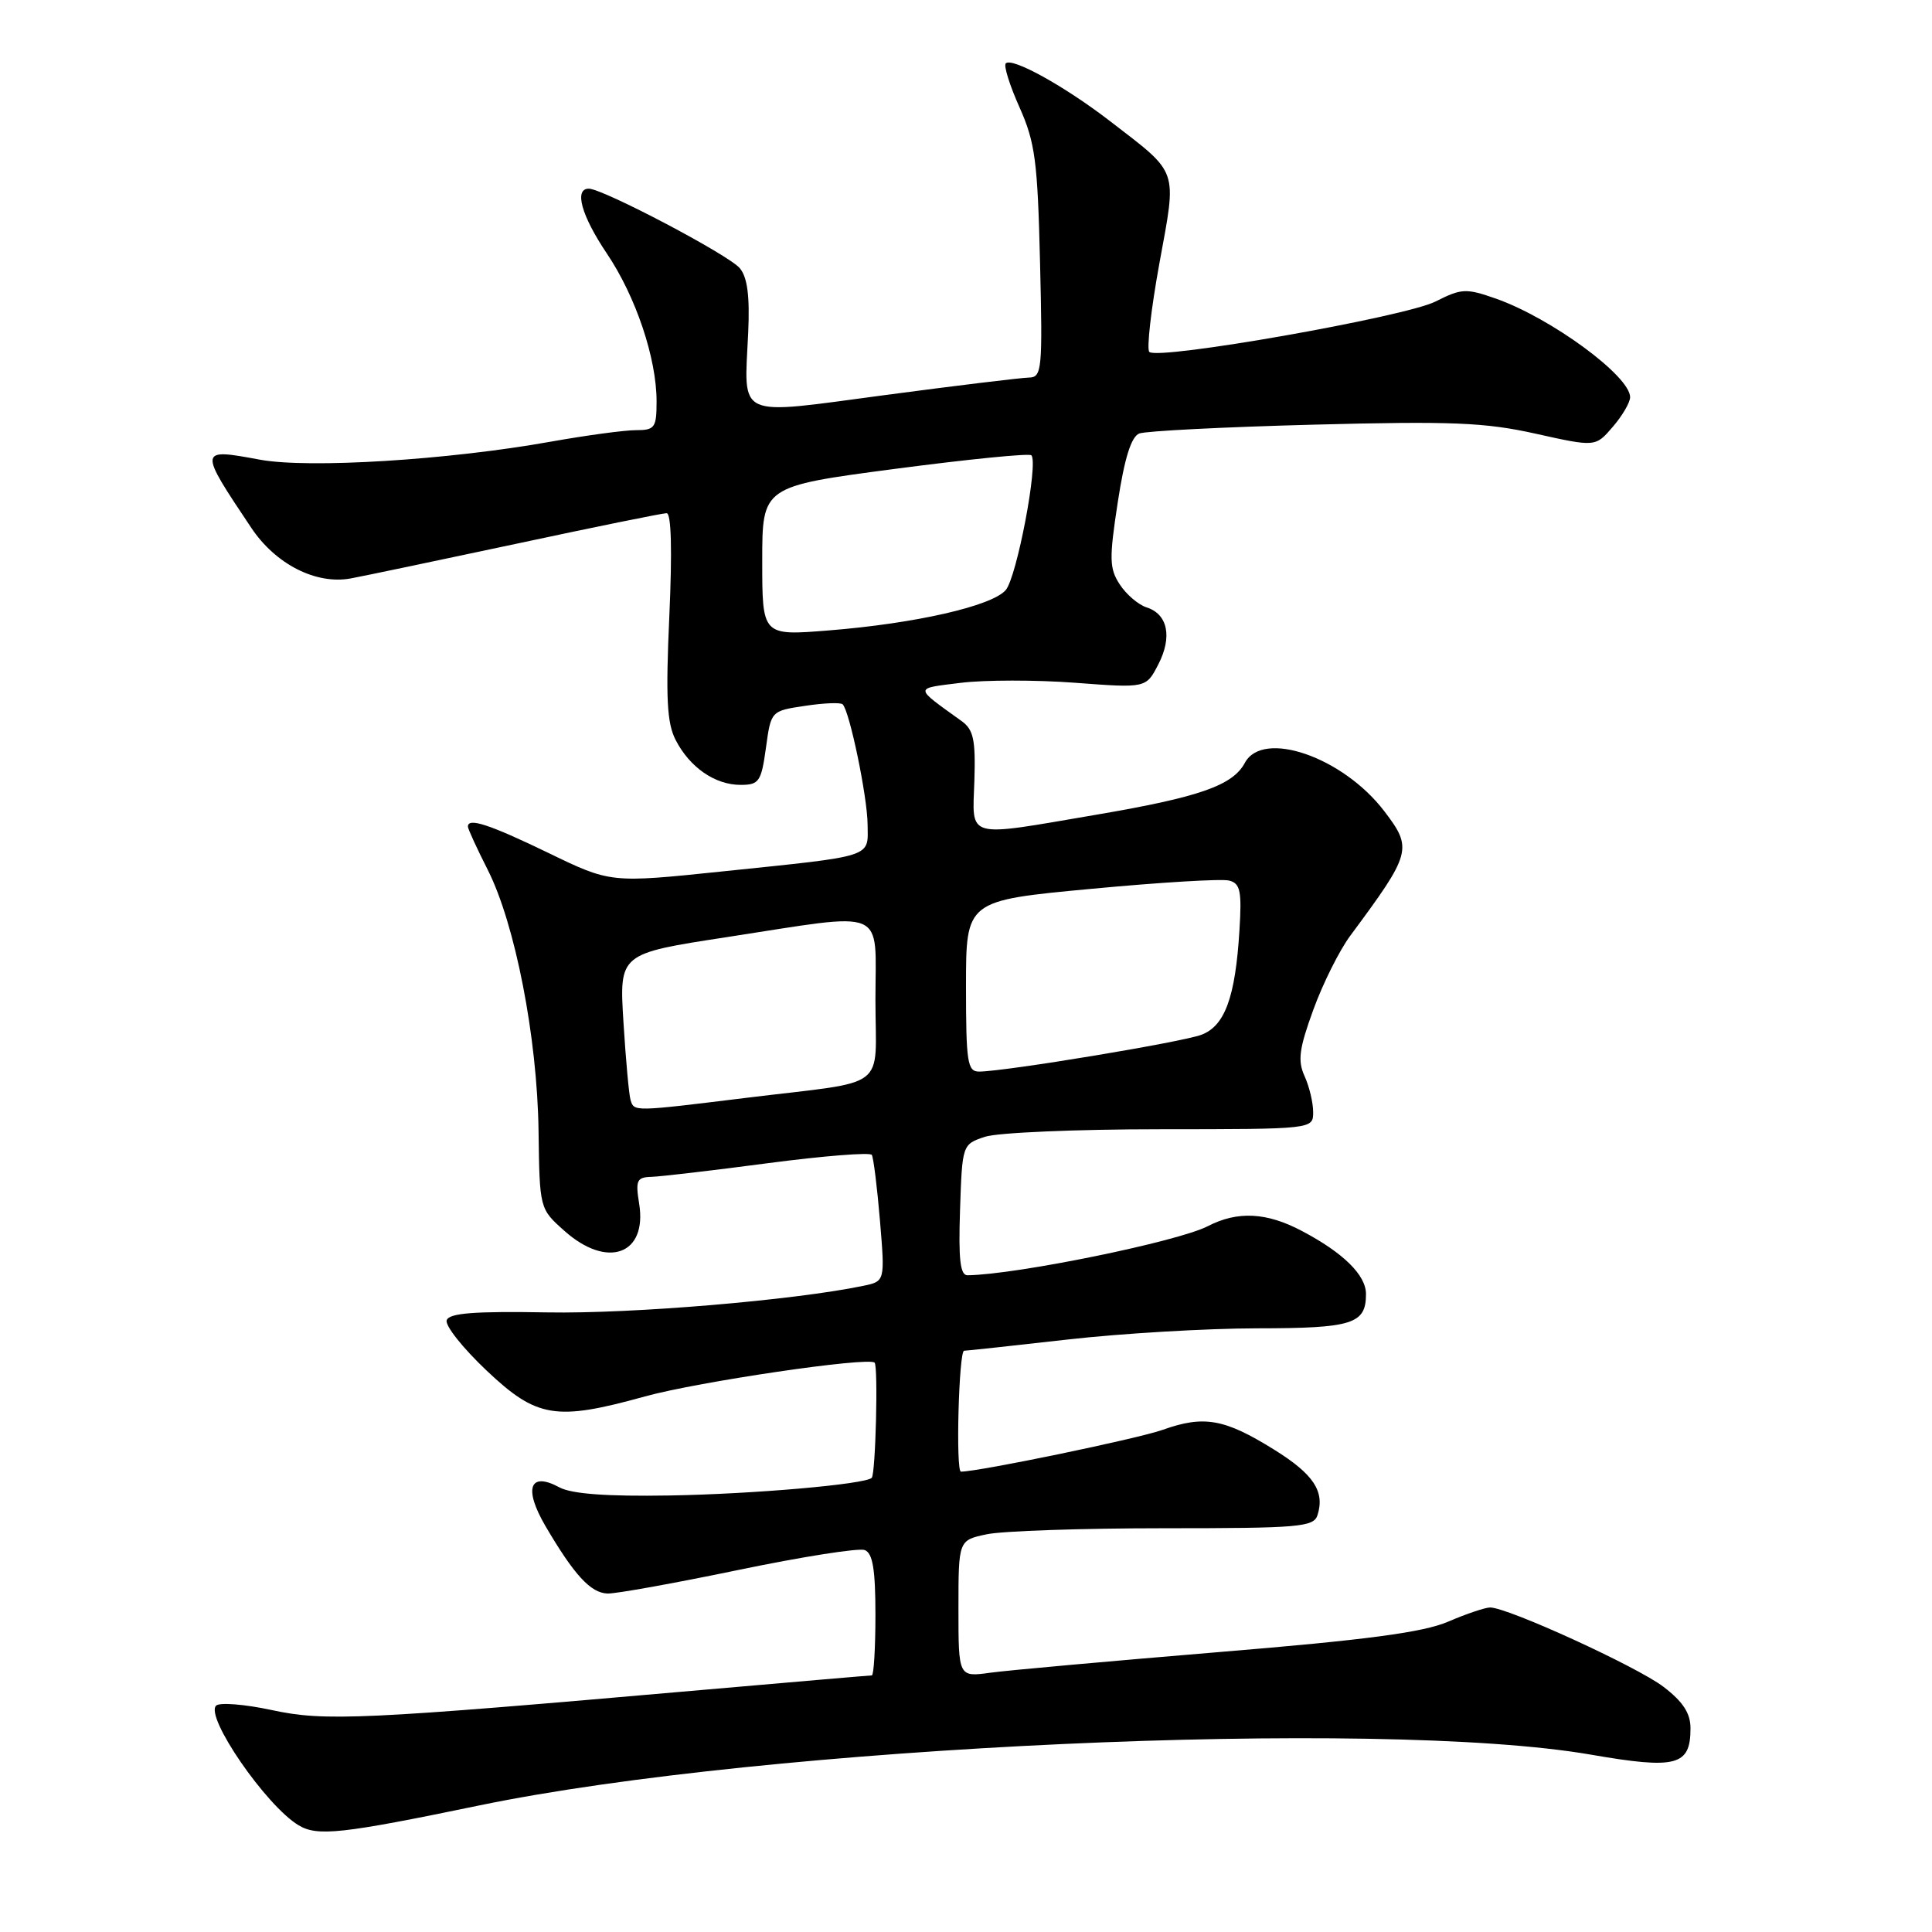 <?xml version="1.0" encoding="UTF-8" standalone="no"?>
<!DOCTYPE svg PUBLIC "-//W3C//DTD SVG 1.1//EN" "http://www.w3.org/Graphics/SVG/1.1/DTD/svg11.dtd" >
<svg xmlns="http://www.w3.org/2000/svg" xmlns:xlink="http://www.w3.org/1999/xlink" version="1.1" viewBox="0 0 256 256">
 <g >
 <path fill="currentColor"
d=" M 63.50 239.23 C 101.50 231.36 182.66 227.65 210.74 232.49 C 222.17 234.47 224.00 233.98 224.00 229.00 C 224.00 227.01 223.00 225.48 220.42 223.51 C 216.91 220.83 199.79 213.00 197.45 213.00 C 196.79 213.00 194.28 213.85 191.88 214.88 C 188.58 216.30 181.08 217.30 161.50 218.91 C 147.20 220.10 133.59 221.32 131.25 221.64 C 127.00 222.23 127.00 222.23 127.00 213.16 C 127.00 204.09 127.00 204.09 130.75 203.30 C 132.81 202.86 143.39 202.50 154.26 202.50 C 172.20 202.50 174.08 202.34 174.58 200.75 C 175.57 197.62 174.05 195.33 168.82 192.08 C 162.25 187.99 159.53 187.51 154.06 189.46 C 150.75 190.64 129.71 195.00 127.33 195.00 C 126.62 195.00 127.05 179.00 127.75 178.98 C 128.16 178.97 134.35 178.30 141.50 177.49 C 148.65 176.68 159.92 176.02 166.55 176.01 C 179.22 176.00 181.00 175.44 181.00 171.47 C 181.00 168.96 178.01 166.01 172.51 163.11 C 167.83 160.63 163.99 160.44 160.05 162.47 C 156.09 164.52 134.72 168.89 128.21 168.98 C 127.23 169.00 126.99 166.89 127.21 160.32 C 127.50 151.66 127.51 151.64 130.50 150.63 C 132.15 150.08 142.61 149.63 153.75 149.63 C 174.00 149.62 174.00 149.62 174.00 147.36 C 174.00 146.11 173.49 143.97 172.86 142.59 C 171.93 140.54 172.14 138.96 174.02 133.80 C 175.28 130.33 177.48 125.93 178.91 124.00 C 187.05 113.02 187.21 112.45 183.42 107.48 C 177.94 100.31 167.34 96.63 164.95 101.08 C 163.35 104.08 158.91 105.63 145.29 107.95 C 127.75 110.94 128.85 111.25 129.11 103.46 C 129.28 98.01 129.00 96.68 127.41 95.54 C 121.05 90.96 121.06 91.26 127.29 90.48 C 130.45 90.09 137.27 90.08 142.45 90.47 C 151.86 91.18 151.86 91.18 153.48 88.04 C 155.36 84.40 154.74 81.37 151.92 80.48 C 150.84 80.13 149.24 78.77 148.38 77.45 C 146.99 75.33 146.96 74.05 148.11 66.55 C 149.00 60.72 149.89 57.86 150.96 57.44 C 151.80 57.11 162.20 56.58 174.04 56.27 C 192.38 55.79 196.77 55.97 203.50 57.47 C 211.41 59.23 211.41 59.23 213.70 56.56 C 214.97 55.09 216.00 53.32 216.00 52.63 C 216.00 49.83 205.54 42.15 198.22 39.57 C 194.26 38.18 193.66 38.21 190.22 39.95 C 186.20 41.99 153.43 47.76 152.29 46.63 C 151.92 46.25 152.52 40.96 153.63 34.87 C 155.95 22.17 156.29 23.15 147.07 16.04 C 141.07 11.42 134.10 7.56 133.27 8.40 C 132.97 8.70 133.79 11.32 135.09 14.22 C 137.16 18.86 137.49 21.35 137.81 34.75 C 138.16 49.01 138.06 50.00 136.34 50.03 C 135.33 50.05 126.74 51.09 117.26 52.35 C 97.26 55.01 98.61 55.62 99.14 44.07 C 99.36 39.26 99.04 36.75 98.03 35.54 C 96.58 33.79 79.88 25.00 78.02 25.00 C 76.04 25.00 77.04 28.58 80.41 33.59 C 84.25 39.29 87.00 47.47 87.00 53.18 C 87.00 56.68 86.77 57.00 84.25 57.00 C 82.74 57.00 77.67 57.69 73.00 58.52 C 59.37 60.96 40.90 62.10 34.44 60.91 C 26.27 59.39 26.27 59.44 33.31 69.96 C 36.53 74.77 41.86 77.48 46.45 76.65 C 48.13 76.34 58.01 74.27 68.42 72.05 C 78.83 69.82 87.79 68.00 88.33 68.00 C 88.95 68.00 89.08 72.95 88.69 81.62 C 88.20 92.51 88.37 95.81 89.53 98.06 C 91.41 101.70 94.75 104.00 98.13 104.00 C 100.58 104.00 100.87 103.58 101.49 99.10 C 102.16 94.20 102.16 94.20 106.67 93.53 C 109.15 93.15 111.40 93.06 111.66 93.33 C 112.58 94.25 114.93 105.55 114.96 109.23 C 115.01 113.69 116.02 113.36 95.70 115.47 C 80.90 117.01 80.90 117.01 72.63 113.00 C 64.82 109.23 62.00 108.30 62.00 109.53 C 62.00 109.83 63.18 112.40 64.62 115.24 C 68.26 122.43 71.19 137.45 71.36 149.83 C 71.50 160.17 71.50 160.17 74.77 163.08 C 80.47 168.18 85.79 166.25 84.69 159.49 C 84.19 156.41 84.38 155.99 86.31 155.94 C 87.52 155.90 94.49 155.09 101.81 154.12 C 109.12 153.16 115.30 152.67 115.52 153.03 C 115.74 153.39 116.23 157.31 116.60 161.74 C 117.27 169.78 117.27 169.78 114.38 170.38 C 105.21 172.29 83.75 174.10 72.55 173.90 C 62.85 173.73 59.50 173.99 59.19 174.94 C 58.95 175.64 61.33 178.63 64.47 181.60 C 71.13 187.90 73.64 188.31 85.44 185.04 C 92.52 183.08 115.09 179.76 115.89 180.56 C 116.38 181.05 116.02 195.31 115.51 195.82 C 114.65 196.68 99.71 197.98 88.67 198.16 C 80.39 198.30 75.75 197.95 74.14 197.09 C 70.17 194.94 69.35 197.21 72.28 202.22 C 76.08 208.70 78.27 211.08 80.50 211.15 C 81.60 211.19 89.40 209.78 97.83 208.03 C 106.26 206.28 113.79 205.09 114.58 205.39 C 115.64 205.80 116.00 207.94 116.00 213.97 C 116.00 218.39 115.78 222.00 115.52 222.00 C 115.25 222.00 105.01 222.88 92.77 223.95 C 47.86 227.89 43.05 228.11 36.00 226.59 C 32.42 225.82 29.11 225.56 28.64 226.00 C 27.12 227.45 35.24 239.25 39.55 241.85 C 42.05 243.36 45.22 243.02 63.50 239.23 Z  M 83.55 145.75 C 83.34 145.06 82.92 140.42 82.61 135.43 C 82.05 126.36 82.05 126.36 96.27 124.18 C 117.88 120.86 116.00 120.07 116.00 132.48 C 116.00 144.69 118.06 143.12 98.96 145.46 C 83.84 147.32 84.03 147.31 83.55 145.75 Z  M 128.00 130.67 C 128.00 119.33 128.00 119.33 144.56 117.78 C 153.66 116.92 161.90 116.42 162.87 116.68 C 164.35 117.06 164.56 118.07 164.23 123.32 C 163.69 132.13 162.30 135.94 159.20 137.11 C 156.64 138.09 133.19 141.97 129.75 141.99 C 128.19 142.00 128.00 140.80 128.00 130.67 Z  M 101.00 74.34 C 101.00 64.45 101.00 64.45 118.57 62.13 C 128.24 60.86 136.38 60.04 136.66 60.33 C 137.62 61.29 134.73 76.50 133.26 78.19 C 131.43 80.31 121.23 82.63 109.75 83.54 C 101.00 84.24 101.00 84.24 101.00 74.34 Z "/>
</g>
</svg>